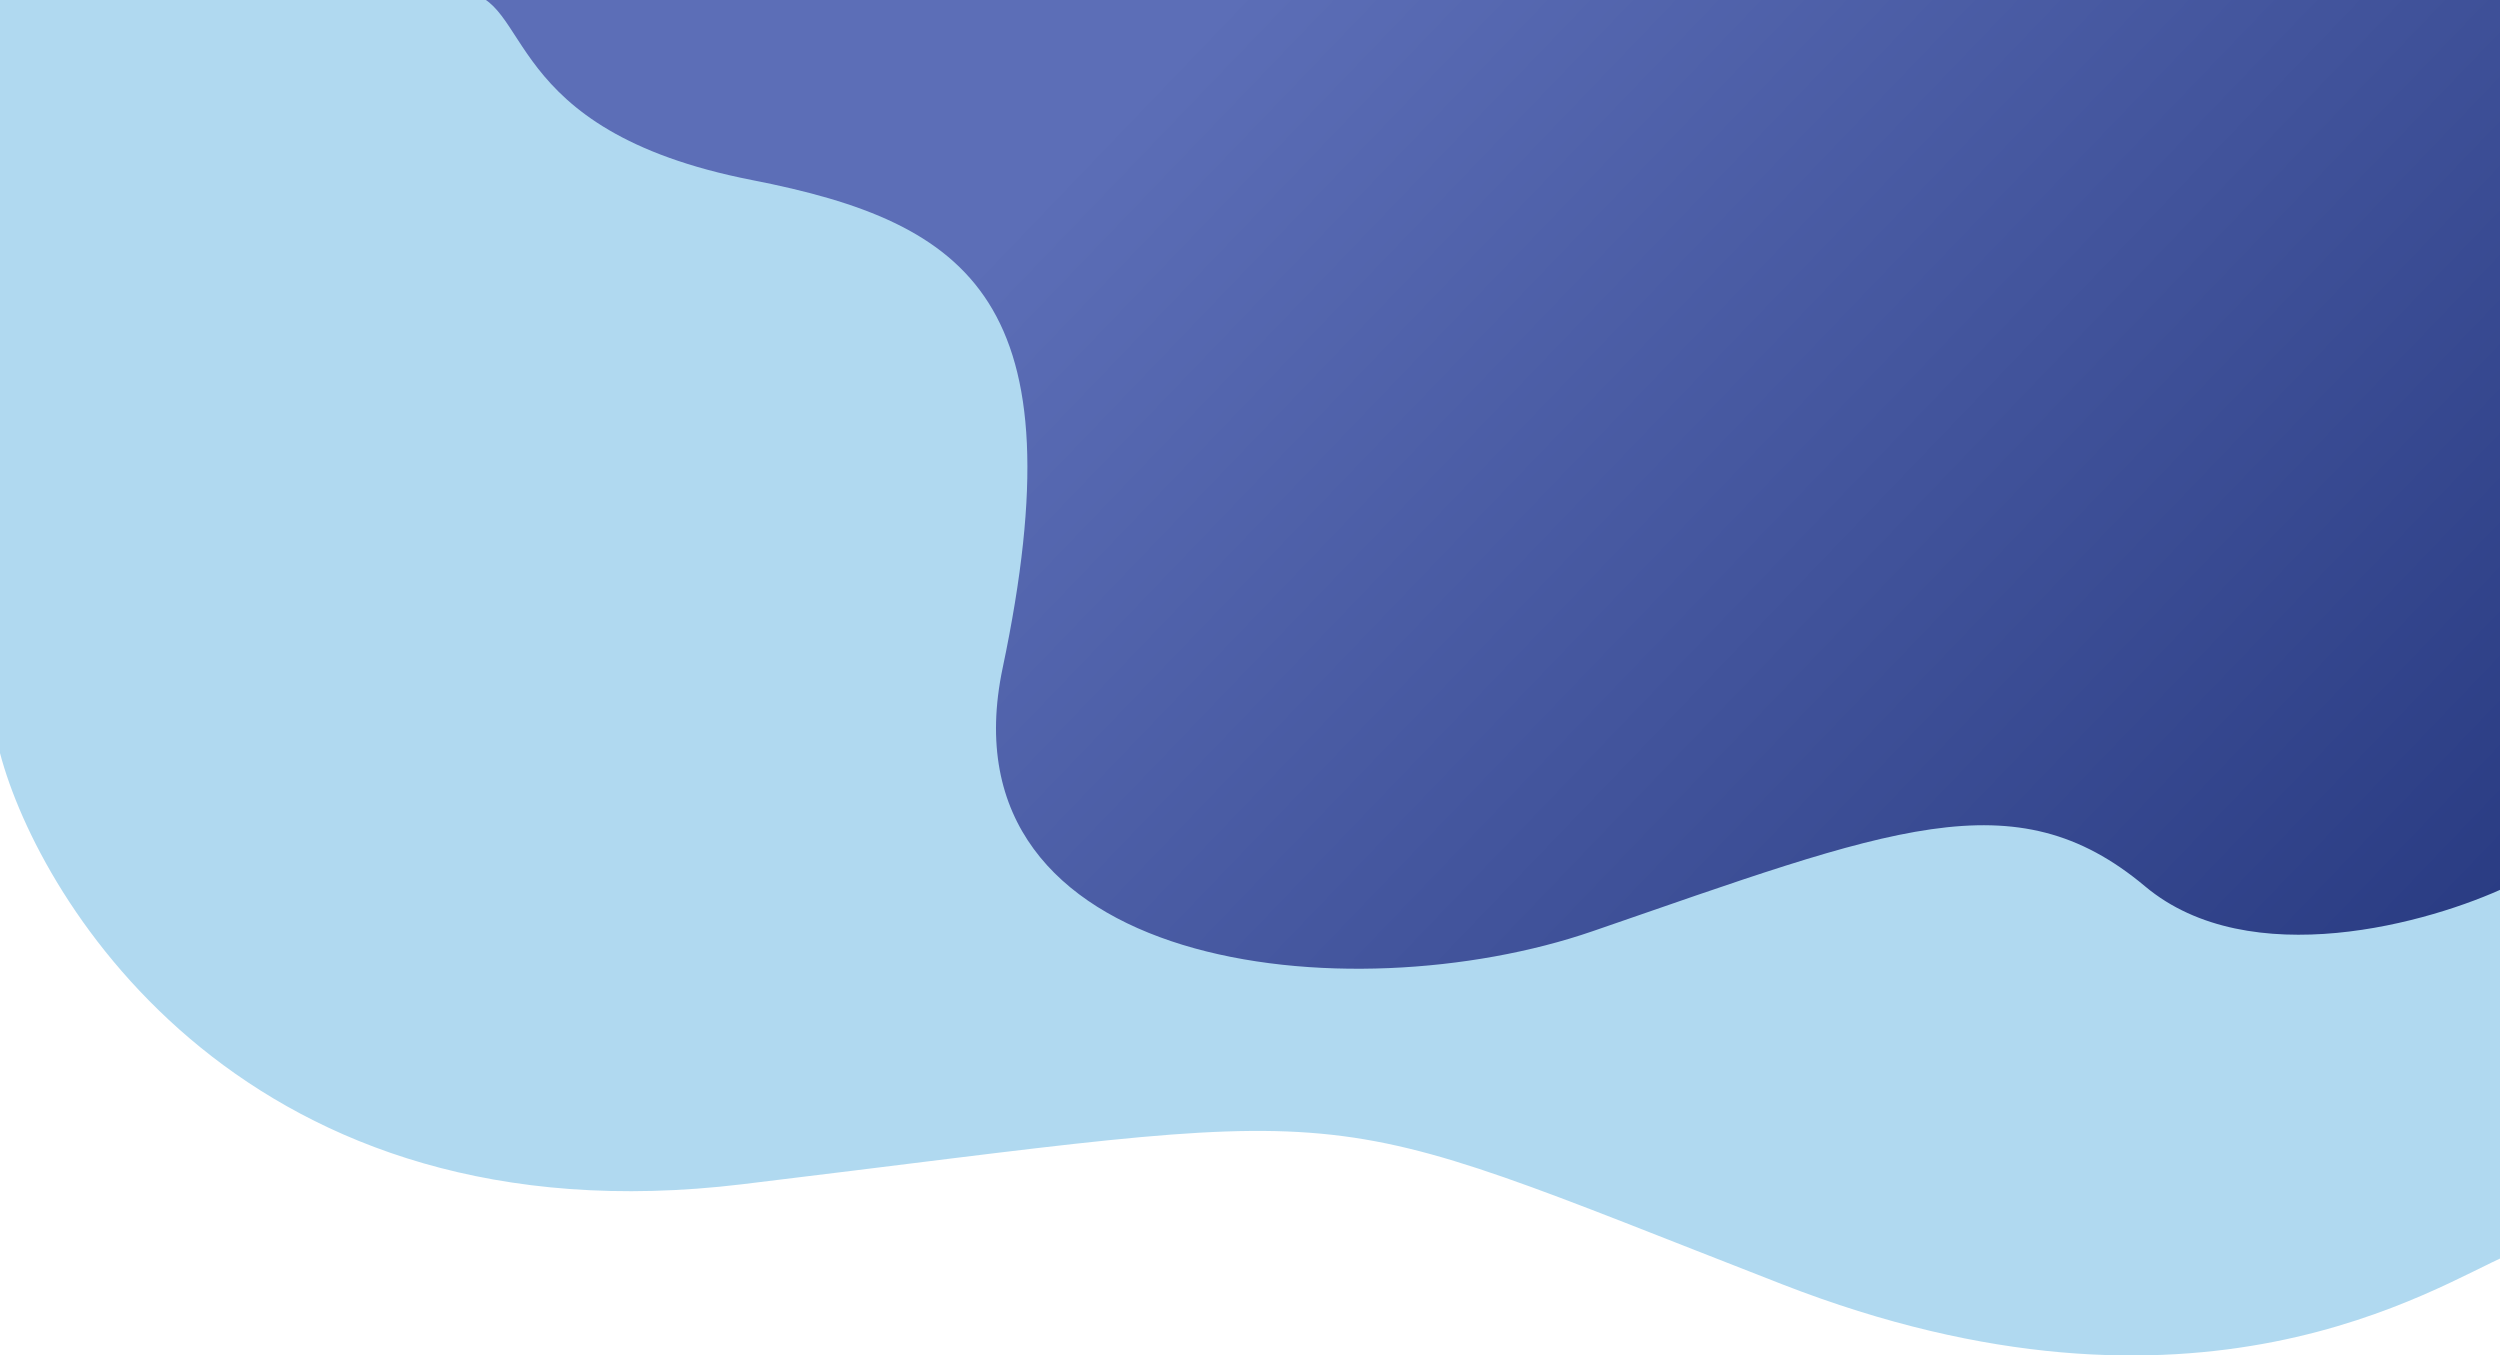<svg width="1280" height="694" viewBox="0 0 1280 694" fill="none" xmlns="http://www.w3.org/2000/svg">
<path d="M0 385.579V-2H1284V642.606C1247.33 658.018 1125.5 740.52 912.5 657.565C662.252 560.103 710.5 566.45 380 606.341C126.868 636.894 20.333 462.642 0 385.579Z" fill="#B0D9F0"/>
<path d="M234 -3.971C234.935 -4.01 235.835 -4.01 236.704 -3.971H1284V453.793C1244.4 472.503 1151.82 498.696 1098.26 453.793C1031.32 397.665 967.62 424.329 815.376 476.797C691.047 519.644 480.644 497.429 513.362 341.998C552.824 154.532 497.372 114.19 385.007 92.183C254.235 66.57 273.114 -2.344 236.704 -3.971H234Z" fill="url(#paint0_linear)"/>
<defs>
<linearGradient id="paint0_linear" x1="1312.19" y1="496" x2="708.357" y2="-83.481" gradientUnits="userSpaceOnUse">
<stop stop-color="#273980"/>
<stop offset="1" stop-color="#5C6EB7"/>
</linearGradient>
</defs>
</svg>

